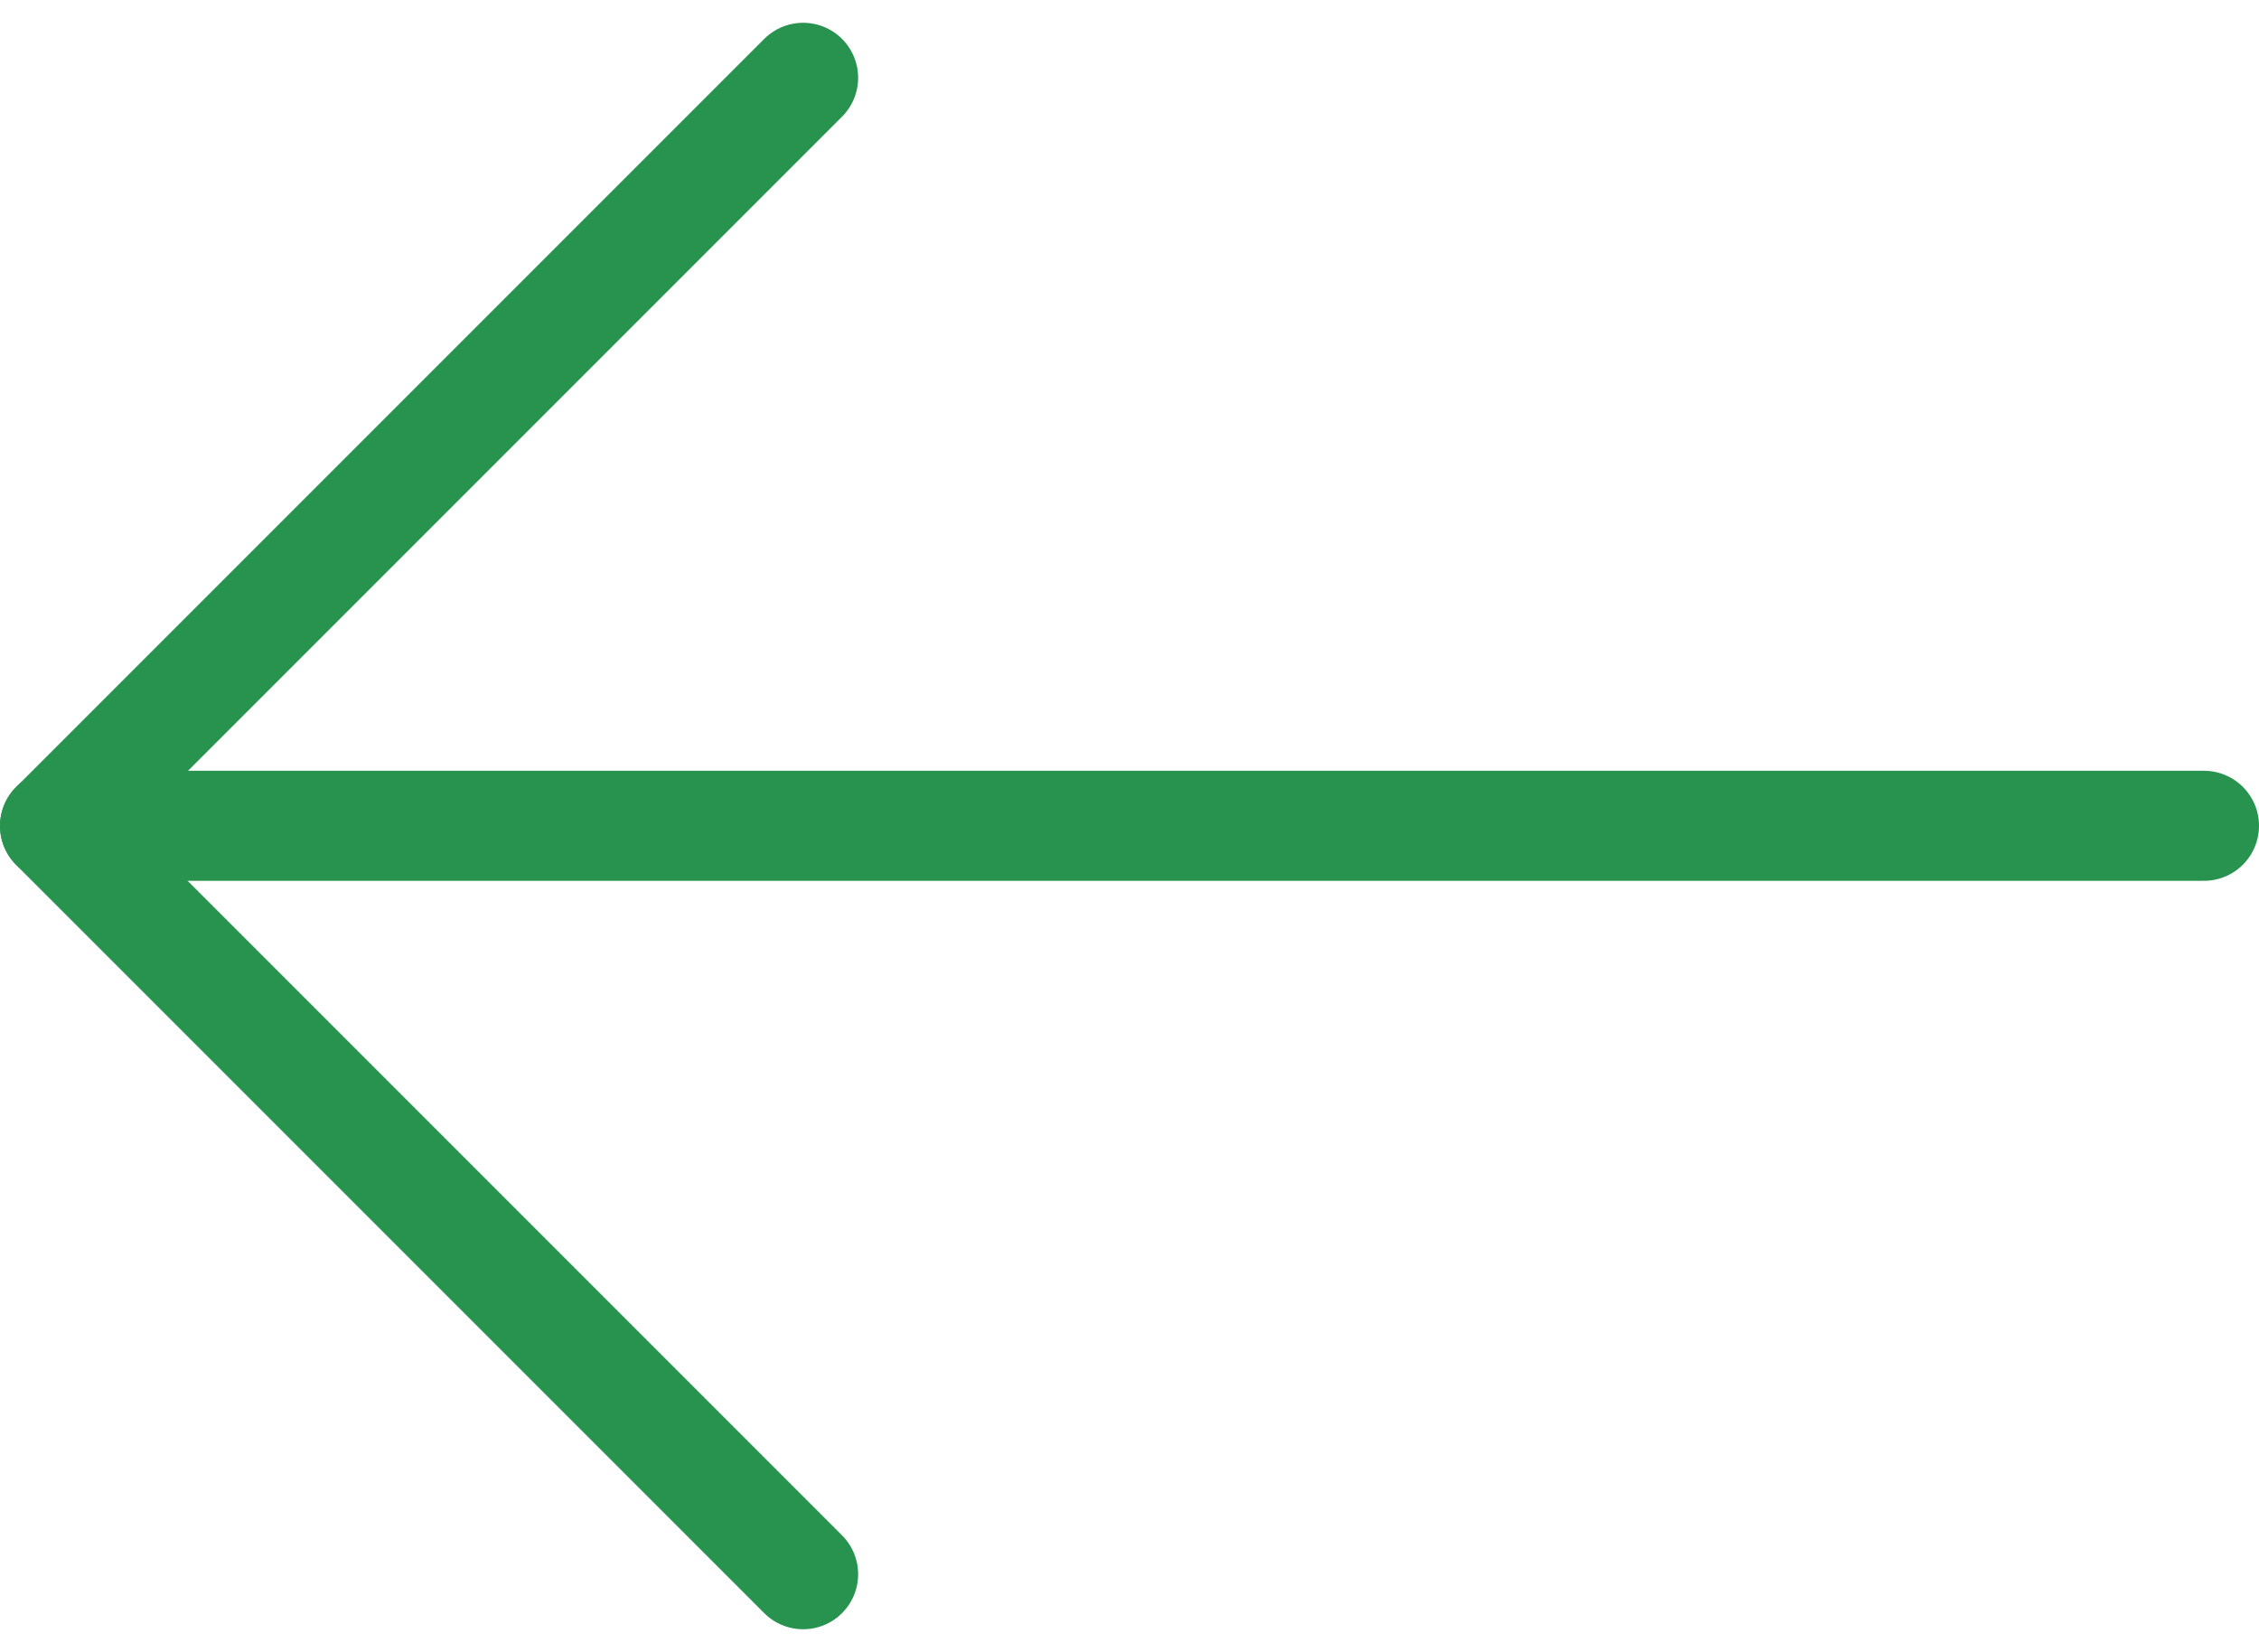 <svg xmlns="http://www.w3.org/2000/svg" width="20.533" height="15.011" viewBox="0 0 20.533 15.011">
  <g id="Icon_feather-arrow-left" data-name="Icon feather-arrow-left" transform="translate(-7 -6.793)">
    <path id="Path_83537" data-name="Path 83537" d="M27.033,18H7.5" transform="translate(0 -3.702)" fill="none" stroke="#28924f" stroke-linecap="round" stroke-linejoin="round" stroke-width="1"/>
    <path id="Path_83538" data-name="Path 83538" d="M14.3,21.1,7.5,14.3l6.8-6.8" transform="translate(0 0)" fill="none" stroke="#28924f" stroke-linecap="round" stroke-linejoin="round" stroke-width="1"/>
  </g>
</svg>

